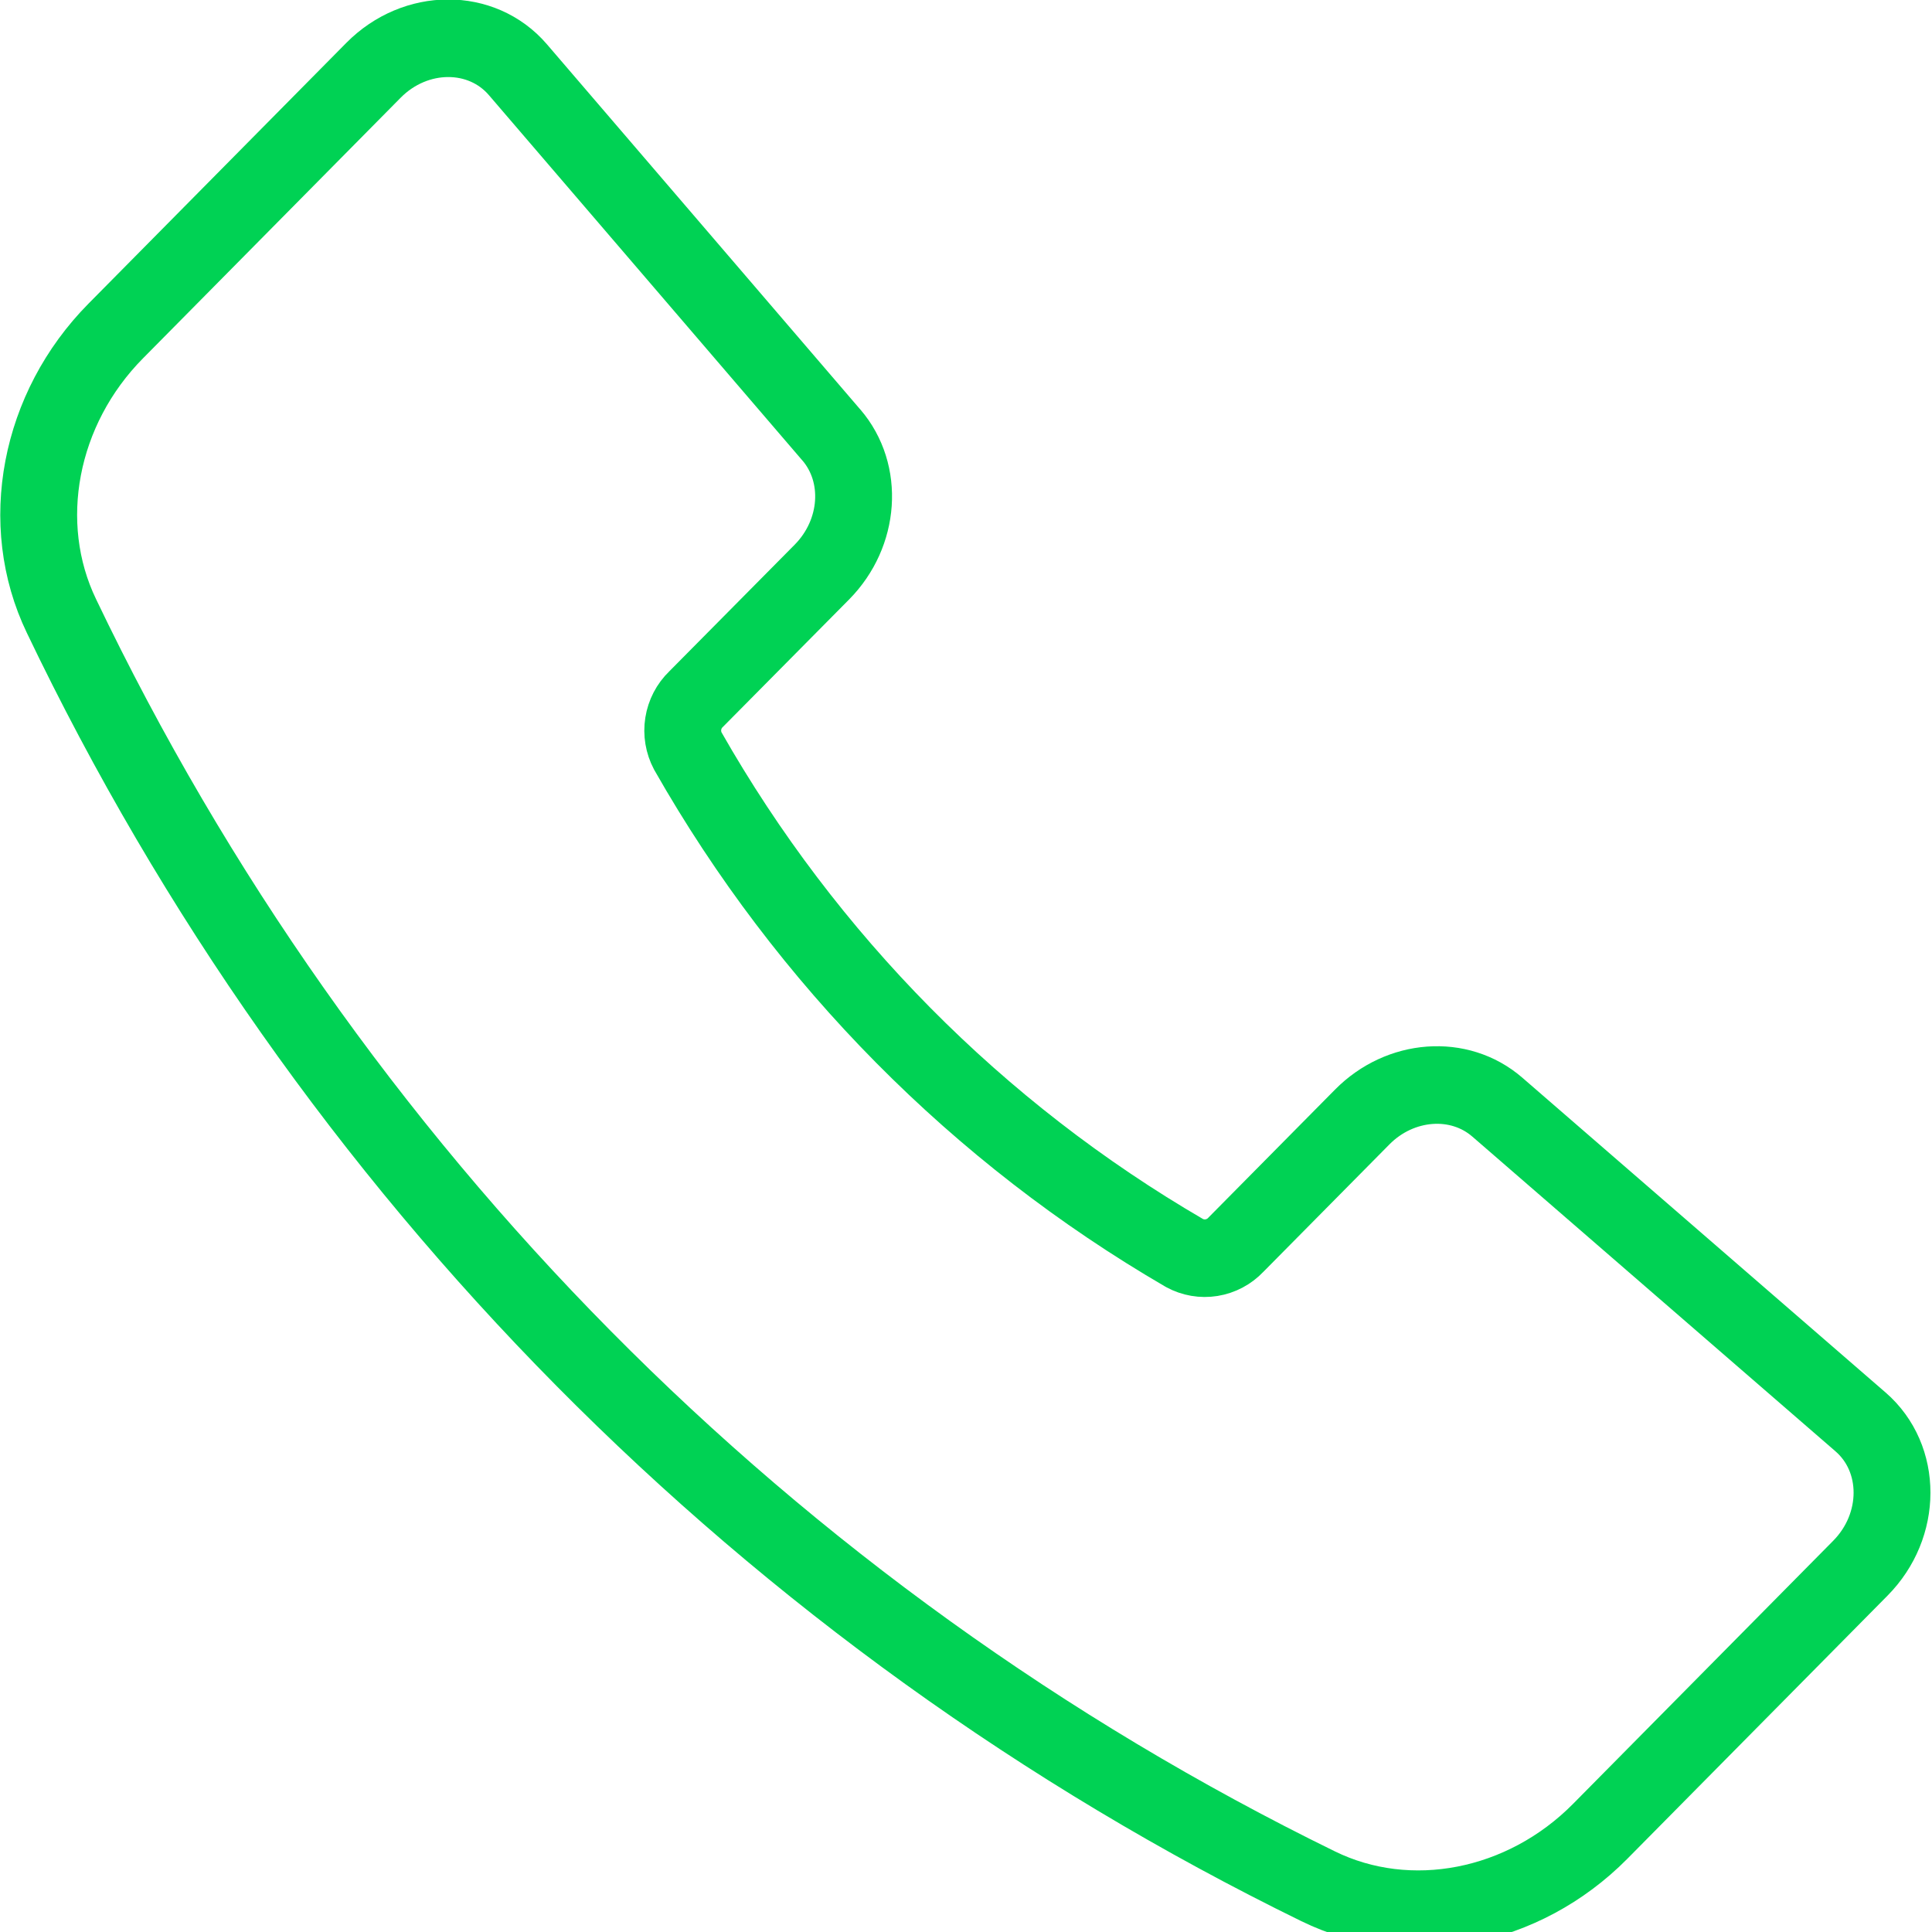 <?xml version="1.0" encoding="UTF-8" standalone="no"?>
<!-- Created with Inkscape (http://www.inkscape.org/) -->

<svg
   width="50"
   height="50"
   viewBox="0 0 13.229 13.229"
   version="1.1"
   id="svg5"
   sodipodi:docname="Contact. 2.svg"
   inkscape:version="1.1.2 (b8e25be833, 2022-02-05)"
   xmlns:inkscape="http://www.inkscape.org/namespaces/inkscape"
   xmlns:sodipodi="http://sodipodi.sourceforge.net/DTD/sodipodi-0.dtd"
   xmlns="http://www.w3.org/2000/svg"
   xmlns:svg="http://www.w3.org/2000/svg">
  <sodipodi:namedview
     id="namedview7"
     pagecolor="#505050"
     bordercolor="#ffffff"
     borderopacity="1"
     inkscape:pageshadow="0"
     inkscape:pageopacity="0"
     inkscape:pagecheckerboard="1"
     inkscape:document-units="px"
     showgrid="false"
     units="px"
     width="50px"
     inkscape:zoom="4.0718557"
     inkscape:cx="22.102944"
     inkscape:cy="15.594855"
     inkscape:window-width="1920"
     inkscape:window-height="1001"
     inkscape:window-x="-9"
     inkscape:window-y="-9"
     inkscape:window-maximized="1"
     inkscape:current-layer="layer1" />
  <defs
     id="defs2">
    <clipPath
       id="clip0_82_23">
      <rect
         width="26"
         height="30"
         fill="white"
         id="rect830" />
    </clipPath>
  </defs>
  <g
     inkscape:label="Layer 1"
     inkscape:groupmode="layer"
     id="layer1">
    <g
       style="fill:none;stroke-width:0.622"
       id="g5830"
       transform="matrix(0.423,0,0,0.427,-0.158,-0.165)">
      <path
         d="M 13.831,7.362 8.757,1.504 c -0.585,-0.675 -1.657,-0.672 -2.337,0.009 l -4.173,4.181 c -1.242,1.244 -1.598,3.09 -0.879,4.57 4.292,8.887 11.46,16.065 20.342,20.37 1.479,0.719 3.324,0.363 4.566,-0.88 l 4.212,-4.22 c 0.682,-0.682 0.684,-1.761 0.003,-2.346 l -5.88,-5.048 c -0.615,-0.528 -1.571,-0.459 -2.187,0.159 l -2.046,2.049 c -0.105,0.11 -0.243,0.182 -0.393,0.206 -0.15,0.024 -0.303,-0.002 -0.437,-0.074 -3.344,-1.926 -6.119,-4.704 -8.04,-8.05 -0.072,-0.134 -0.098,-0.288 -0.074,-0.438 0.024,-0.15 0.096,-0.288 0.206,-0.393 l 2.04,-2.041 c 0.618,-0.621 0.685,-1.581 0.151,-2.197 z"
         stroke="#00d254"
         stroke-width="1.244"
         stroke-linecap="round"
         stroke-linejoin="round"
         id="path5821" />
    </g>
  </g>
</svg>
